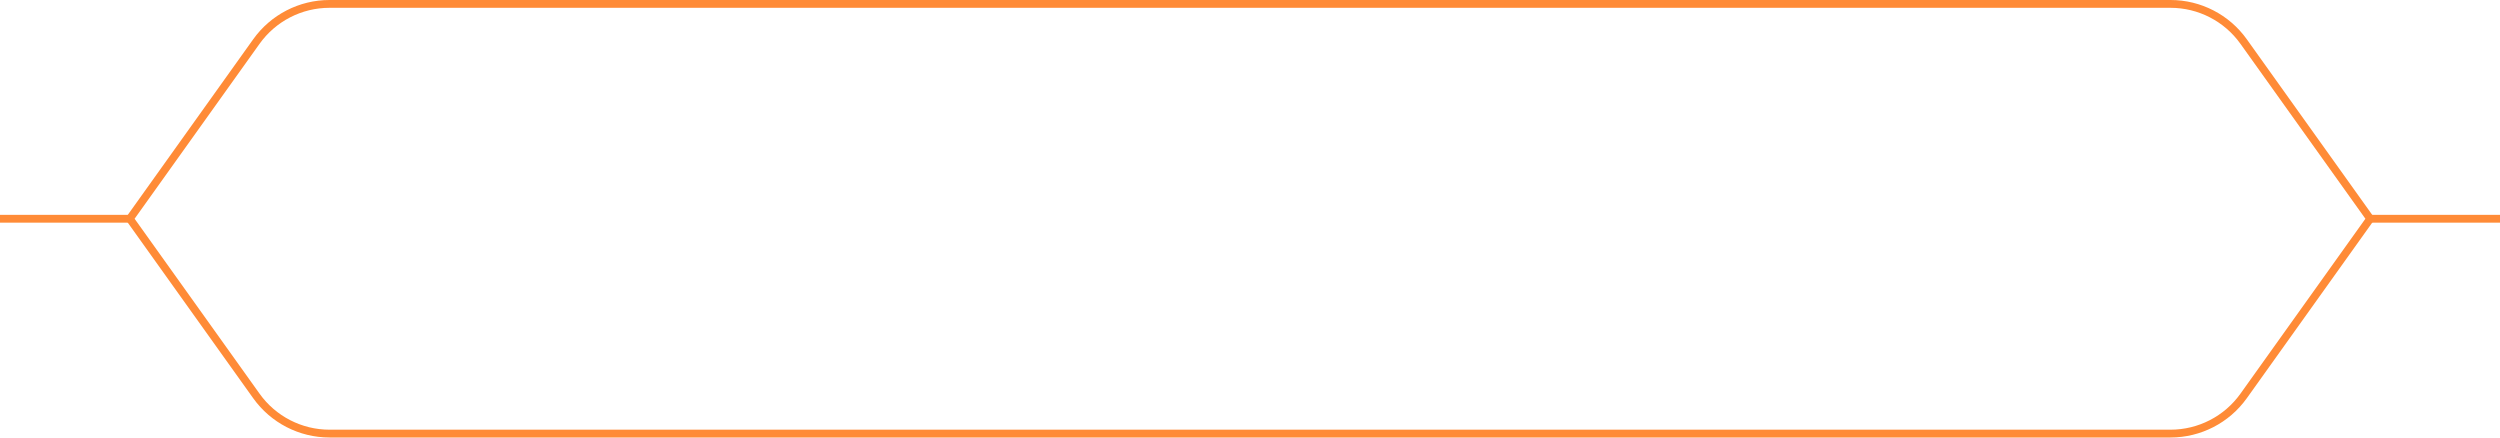 <svg width="320" height="56" viewBox="0 0 320 56" fill="none" xmlns="http://www.w3.org/2000/svg">
<path d="M303 28L320 28" stroke="#FF8B37"/>
<path d="M0 28L17 28" stroke="#FF8B37"/>
<path d="M42.175 0.5H277.825C281.539 0.5 285.024 2.294 287.183 5.316L303.386 28L287.183 50.684C285.024 53.706 281.539 55.5 277.825 55.5H42.175C38.462 55.5 34.976 53.706 32.818 50.684L16.614 28L32.818 5.316C34.976 2.294 38.462 0.5 42.175 0.5Z" stroke="#FF8B37"/>
</svg>
